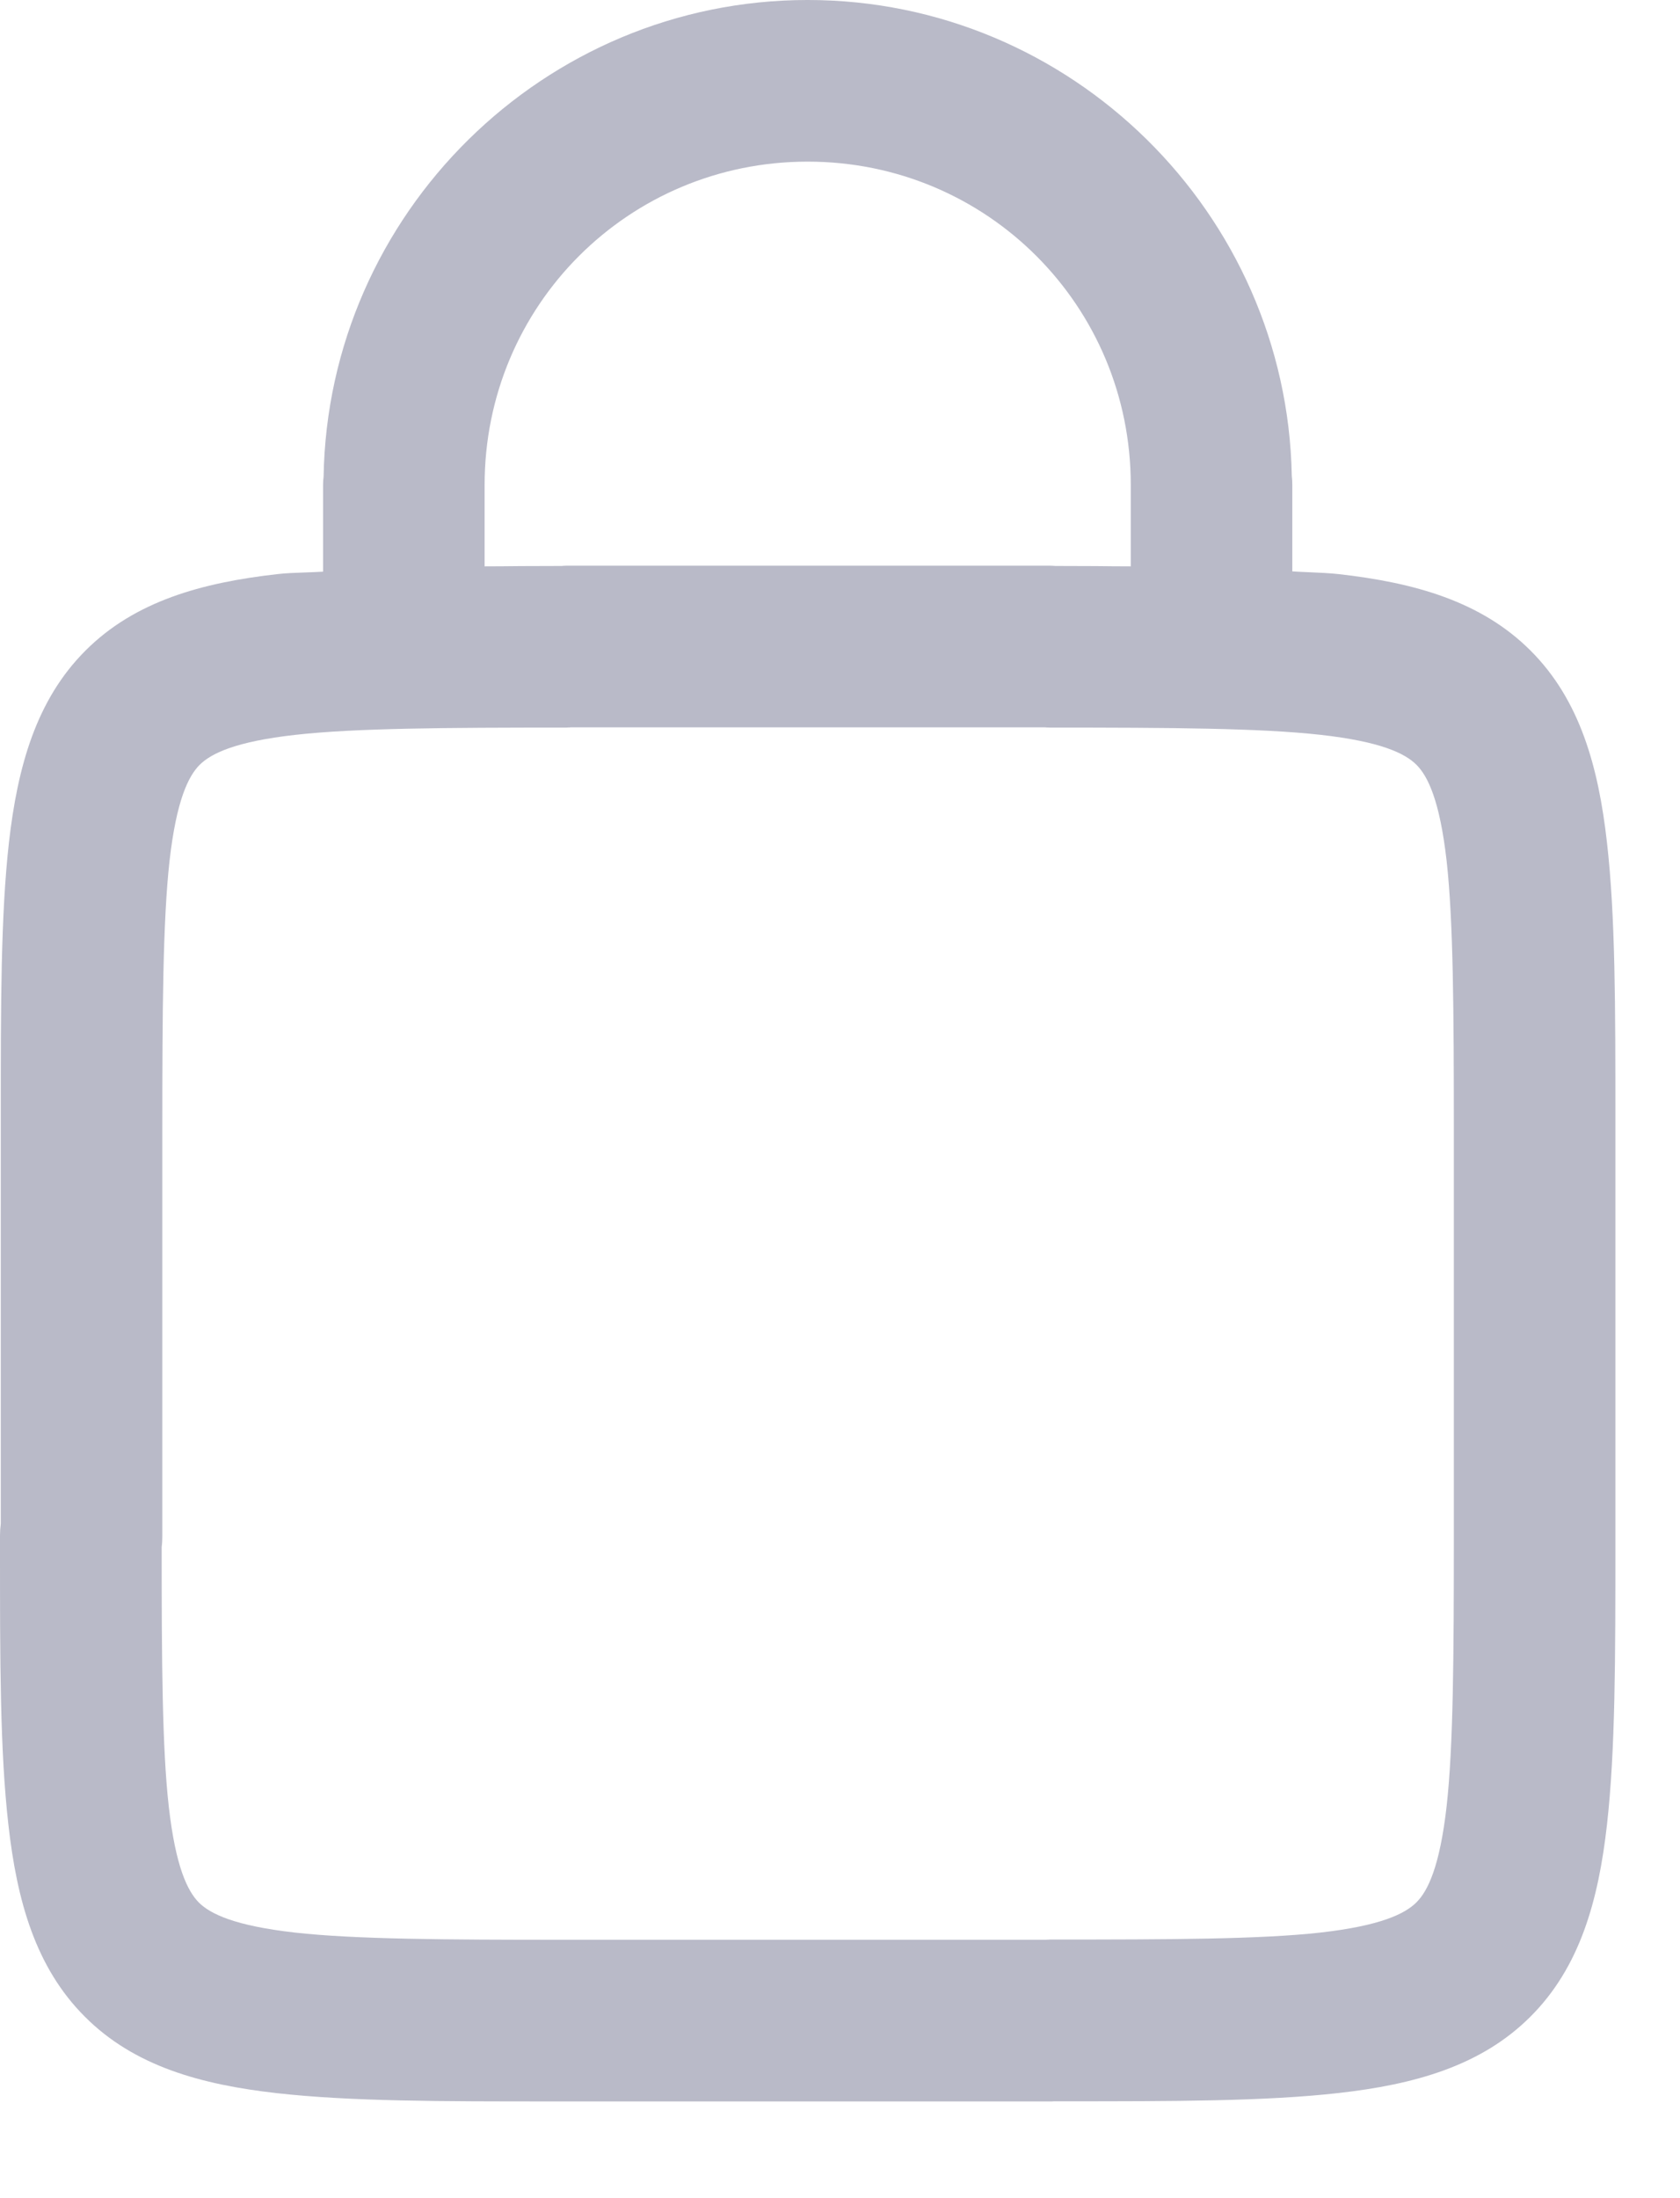 <svg width="13" height="17" viewBox="0 0 13 17" fill="none" xmlns="http://www.w3.org/2000/svg">
<path fill-rule="evenodd" clip-rule="evenodd" d="M6.25 -6.10352e-05C4.208 -6.10352e-05 2.538 1.653 2.504 3.687C2.501 3.708 2.5 3.729 2.5 3.75V4.421C2.458 4.424 2.412 4.425 2.367 4.427H2.367C2.29 4.43 2.213 4.432 2.147 4.44C1.56 4.506 1.043 4.65 0.662 5.031C0.28 5.412 0.136 5.929 0.069 6.517C0.006 7.08 0.006 7.756 0.006 8.635L0.006 8.752V11.784C0.002 11.815 6.34798e-06 11.846 6.34798e-06 11.877L3.14173e-06 11.956C-5.15963e-05 12.853 -9.35403e-05 13.541 0.065 14.112C0.131 14.7 0.275 15.216 0.657 15.597C1.038 15.979 1.555 16.122 2.142 16.188C2.713 16.252 3.399 16.252 4.295 16.252L4.375 16.252H4.381H8.125C8.131 16.252 8.137 16.252 8.143 16.252C8.149 16.251 8.155 16.251 8.162 16.251H8.203C9.097 16.251 9.788 16.251 10.358 16.187C10.945 16.121 11.461 15.978 11.843 15.596C12.225 15.215 12.369 14.699 12.435 14.111C12.5 13.533 12.5 12.834 12.5 11.921V11.921V11.88V11.876V8.755V8.754V8.752L12.5 8.673V8.673C12.5 7.776 12.5 7.088 12.435 6.517C12.369 5.929 12.225 5.412 11.843 5.031C11.461 4.65 10.945 4.506 10.358 4.44C10.293 4.433 10.217 4.429 10.142 4.426L10.142 4.426C10.093 4.424 10.045 4.422 10 4.419V3.75C10 3.727 9.999 3.703 9.996 3.68C9.958 1.649 8.289 -6.10352e-05 6.25 -6.10352e-05ZM6.25 1.25C7.637 1.25 8.75 2.364 8.75 3.75V4.38C8.656 4.38 8.567 4.379 8.476 4.378H8.476C8.379 4.378 8.28 4.377 8.169 4.377L8.166 4.377C8.152 4.376 8.139 4.375 8.125 4.375H4.381C4.37 4.375 4.359 4.376 4.347 4.377L4.344 4.377C4.23 4.377 4.129 4.378 4.03 4.378C3.936 4.379 3.846 4.38 3.75 4.38V3.75C3.75 2.364 4.863 1.25 6.25 1.25ZM8.081 5.625H4.412L4.411 5.626C4.406 5.626 4.401 5.626 4.396 5.626C4.391 5.627 4.386 5.627 4.381 5.627C3.446 5.627 2.753 5.631 2.287 5.683C1.821 5.735 1.634 5.827 1.545 5.915C1.457 6.003 1.365 6.191 1.312 6.657C1.26 7.123 1.256 7.816 1.256 8.752V11.877C1.256 11.906 1.255 11.935 1.251 11.965C1.251 12.85 1.255 13.522 1.306 13.971C1.359 14.438 1.451 14.625 1.539 14.714C1.628 14.802 1.815 14.893 2.281 14.946C2.747 14.998 3.44 15.002 4.375 15.002H4.381H8.093C8.099 15.001 8.104 15.001 8.109 15.001C8.114 15.001 8.12 15 8.125 15C9.059 15 9.752 14.998 10.218 14.946C10.684 14.893 10.872 14.801 10.961 14.712C11.049 14.624 11.141 14.436 11.194 13.97C11.246 13.505 11.25 12.813 11.25 11.88V8.755V8.753V8.752C11.25 7.816 11.246 7.123 11.194 6.657C11.141 6.191 11.049 6.003 10.961 5.915C10.872 5.826 10.684 5.735 10.218 5.683C9.752 5.631 9.059 5.627 8.125 5.627C8.111 5.627 8.098 5.626 8.084 5.625L8.081 5.625Z" fill="#B9BAC8"/>
</svg>
